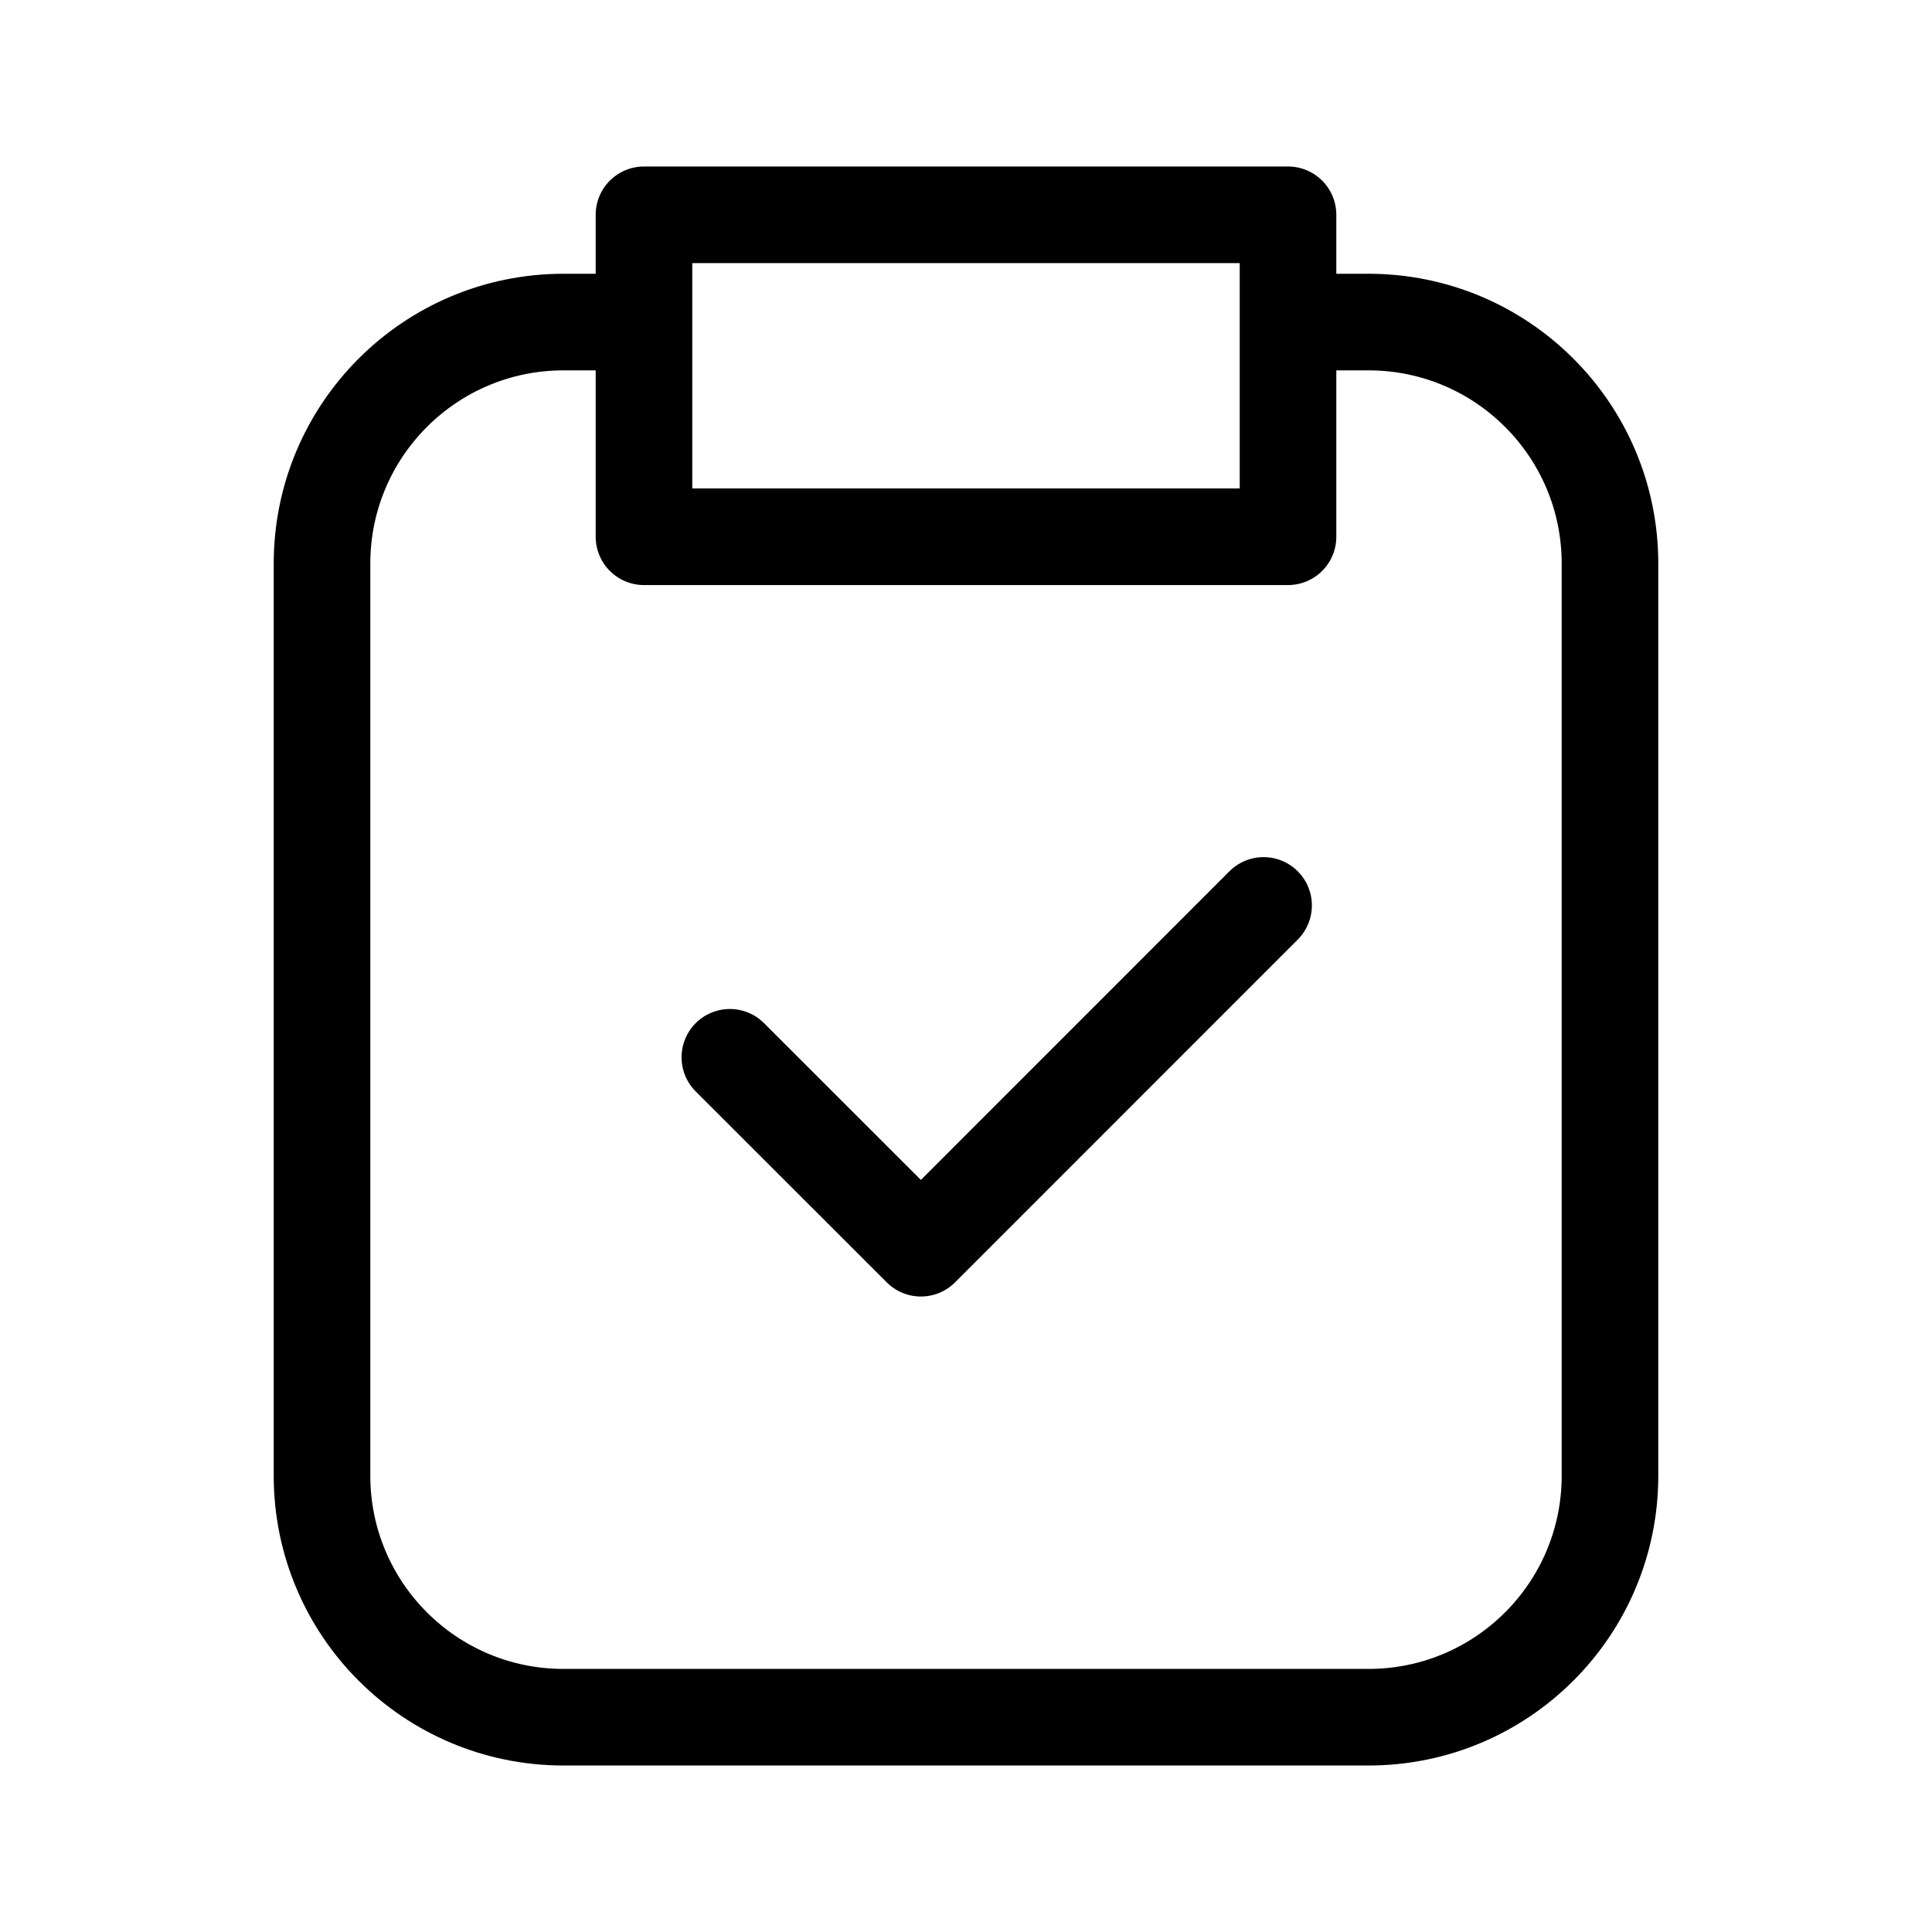 <svg class="advantage__icon" viewBox="0 0 40 40" fill="none" xmlns="http://www.w3.org/2000/svg">
<path d="M13.333 6.668H11.667C8.905 6.668 6.667 8.907 6.667 11.668V30.553C6.667 33.315 8.905 35.553 11.667 35.553H28.333C31.095 35.553 33.333 33.315 33.333 30.553V11.668C33.333 8.907 31.095 6.668 28.333 6.668H26.667M15.111 21.89L19.066 25.843L26.161 18.746M13.333 4.447H26.667V11.113H13.333V4.447Z" stroke="currentColor" stroke-width="2" stroke-miterlimit="10" stroke-linecap="round" stroke-linejoin="round"/>
</svg>
